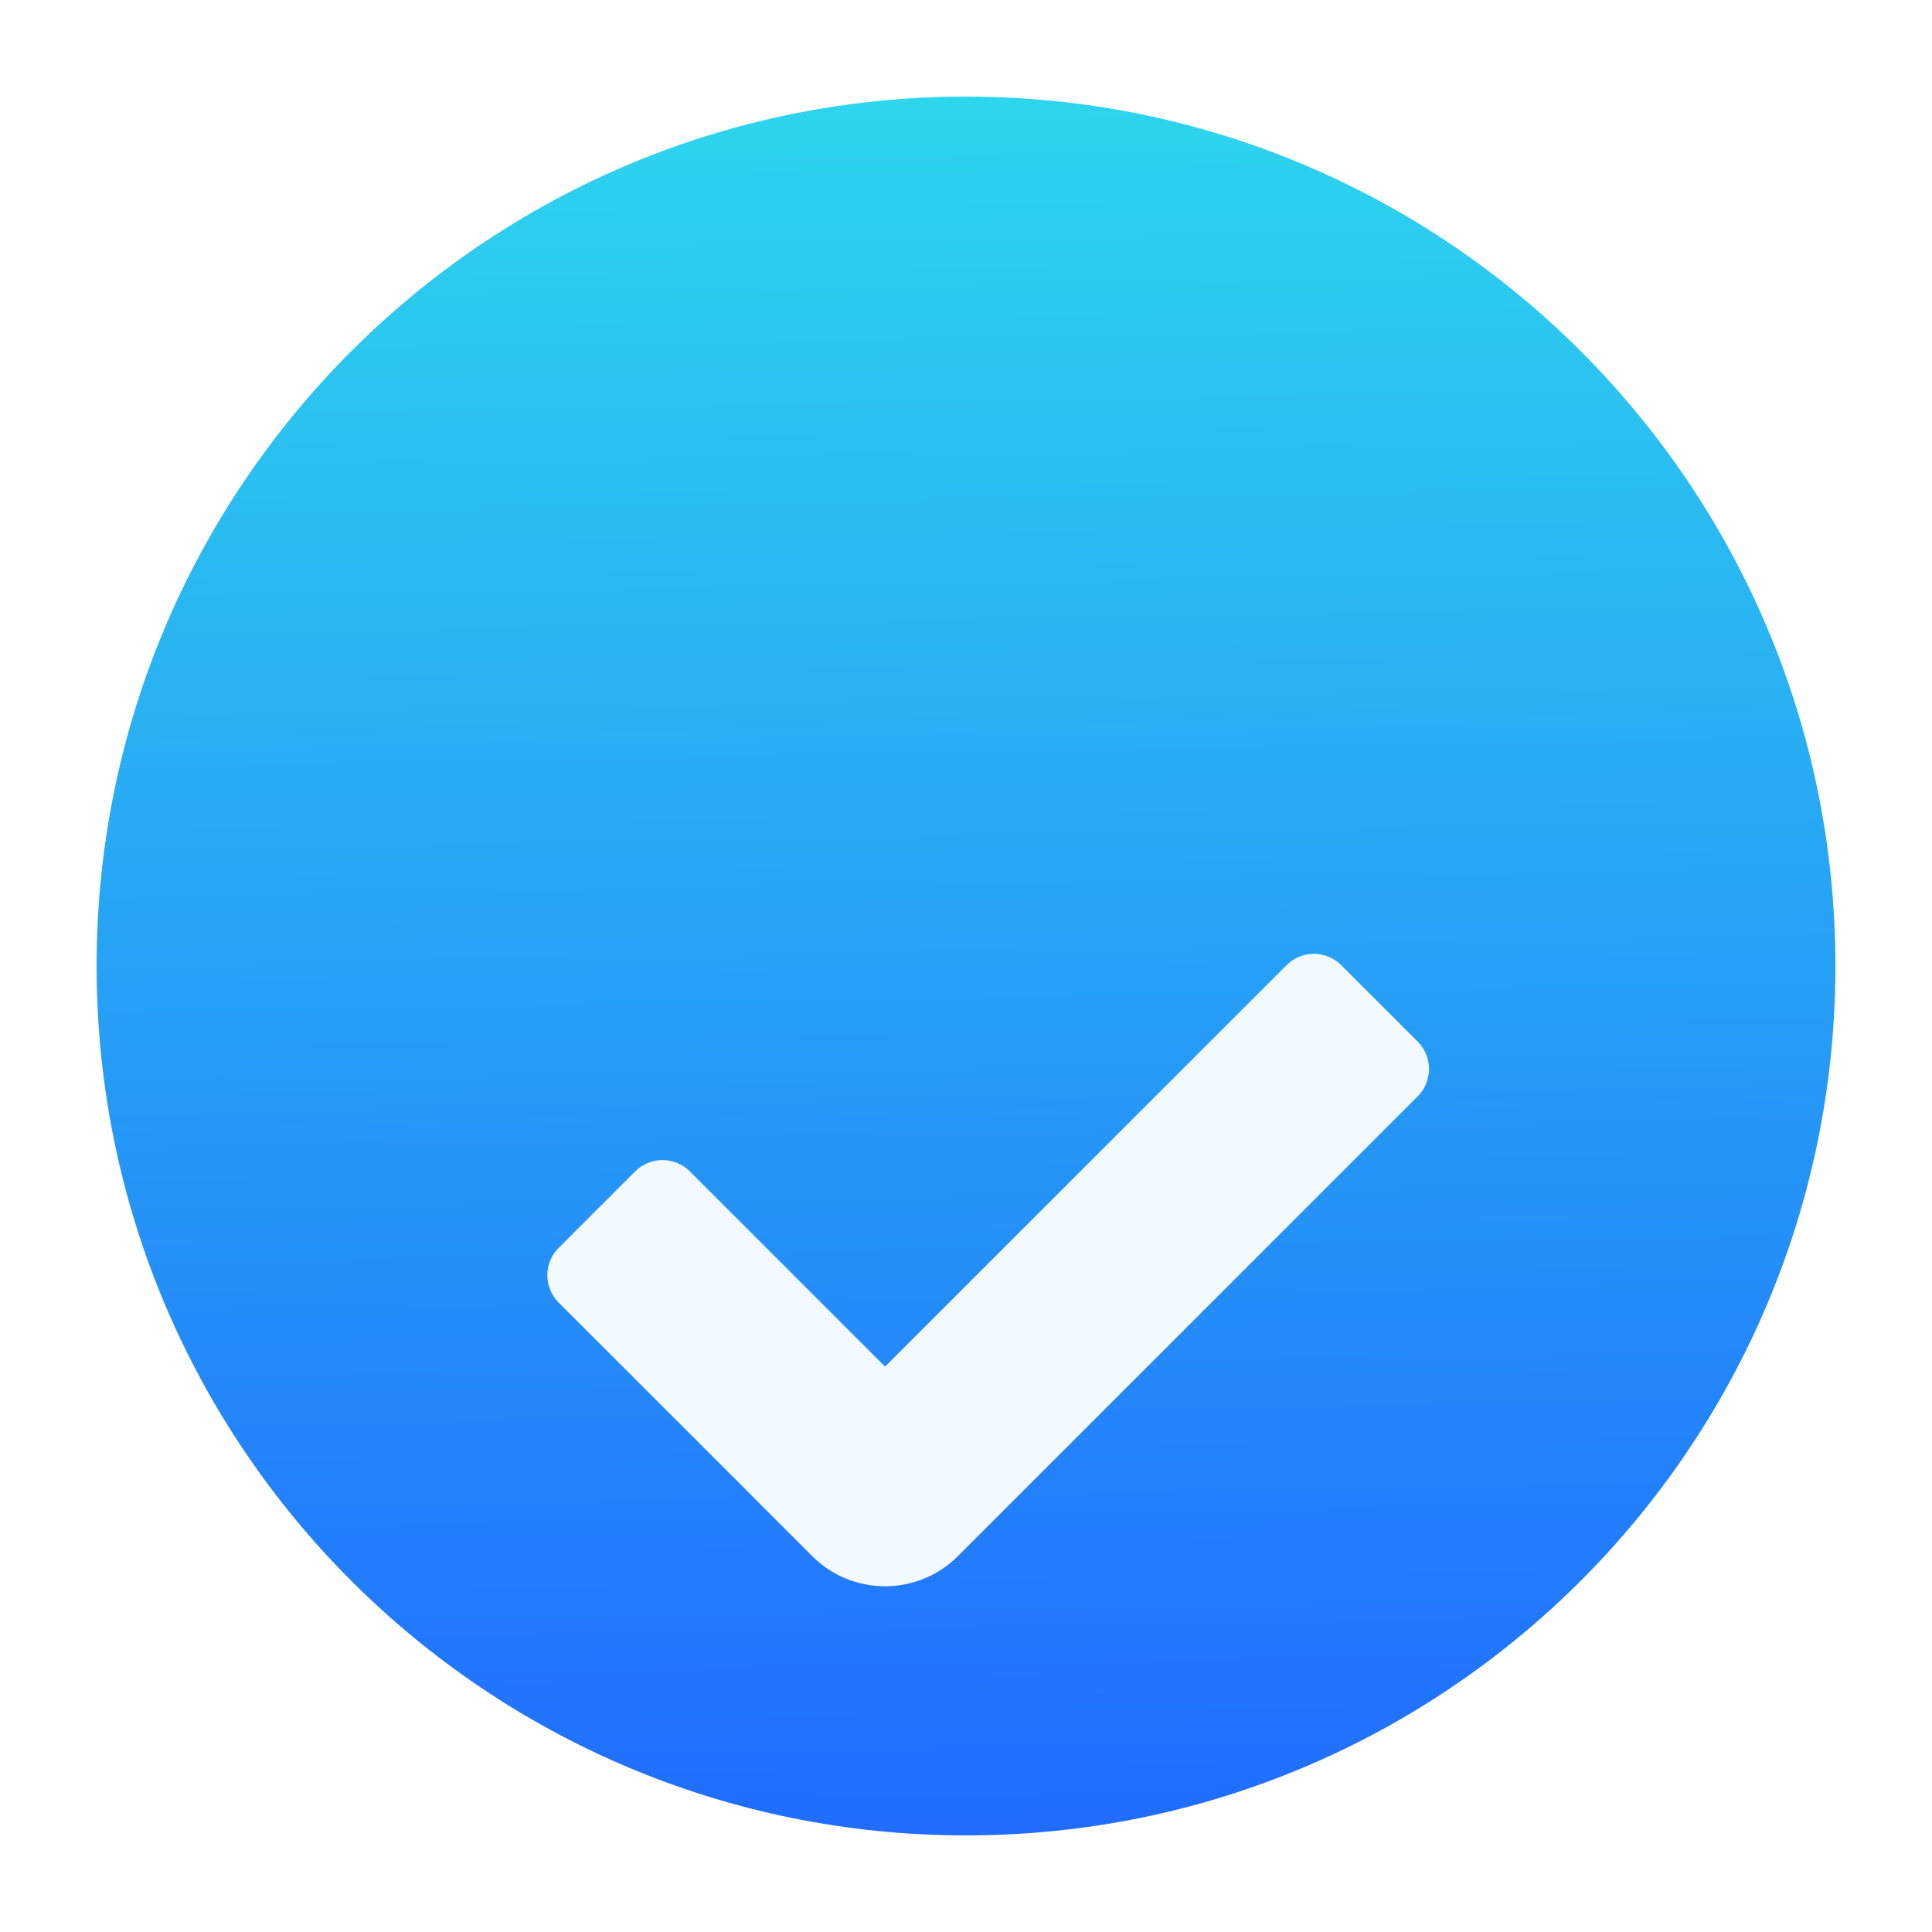 <svg width="20" height="20" viewBox="0 0 20 20" fill="none" xmlns="http://www.w3.org/2000/svg">
<g clip-path="url(#clip0_1705_38512)">
<path d="M10 19C14.971 19 19 14.971 19 10C19 5.029 14.971 1 10 1C5.029 1 1 5.029 1 10C1 14.971 5.029 19 10 19Z" fill="url(#paint0_linear_1705_38512)"/>
<g filter="url(#filter0_d_1705_38512)">
<path fill-rule="evenodd" clip-rule="evenodd" d="M5.783 9.918C5.627 10.074 5.627 10.327 5.783 10.484L7.805 12.505L7.804 12.505L8.408 13.109C8.824 13.525 9.5 13.525 9.916 13.109L14.676 8.349C14.832 8.193 14.832 7.939 14.676 7.783L13.884 6.991C13.728 6.835 13.475 6.835 13.319 6.991L9.162 11.147L7.141 9.126C6.985 8.97 6.731 8.97 6.575 9.126L5.783 9.918Z" fill="#F3FAFF"/>
</g>
</g>
<defs>
<filter id="filter0_d_1705_38512" x="1.666" y="5.874" width="17.127" height="14.547" filterUnits="userSpaceOnUse" color-interpolation-filters="sRGB">
<feFlood flood-opacity="0" result="BackgroundImageFix"/>
<feColorMatrix in="SourceAlpha" type="matrix" values="0 0 0 0 0 0 0 0 0 0 0 0 0 0 0 0 0 0 127 0" result="hardAlpha"/>
<feOffset dy="3"/>
<feGaussianBlur stdDeviation="2"/>
<feComposite in2="hardAlpha" operator="out"/>
<feColorMatrix type="matrix" values="0 0 0 0 0 0 0 0 0 0 0 0 0 0 0 0 0 0 0.2 0"/>
<feBlend mode="normal" in2="BackgroundImageFix" result="effect1_dropShadow_1705_38512"/>
<feBlend mode="normal" in="SourceGraphic" in2="effect1_dropShadow_1705_38512" result="shape"/>
</filter>
<linearGradient id="paint0_linear_1705_38512" x1="10.157" y1="18.999" x2="9.843" y2="1.001" gradientUnits="userSpaceOnUse">
<stop stop-color="#206CFF"/>
<stop offset="1" stop-color="#2DD5ED"/>
</linearGradient>
<clipPath id="clip0_1705_38512">
<rect width="20" height="20" fill="white"/>
</clipPath>
</defs>
</svg>
